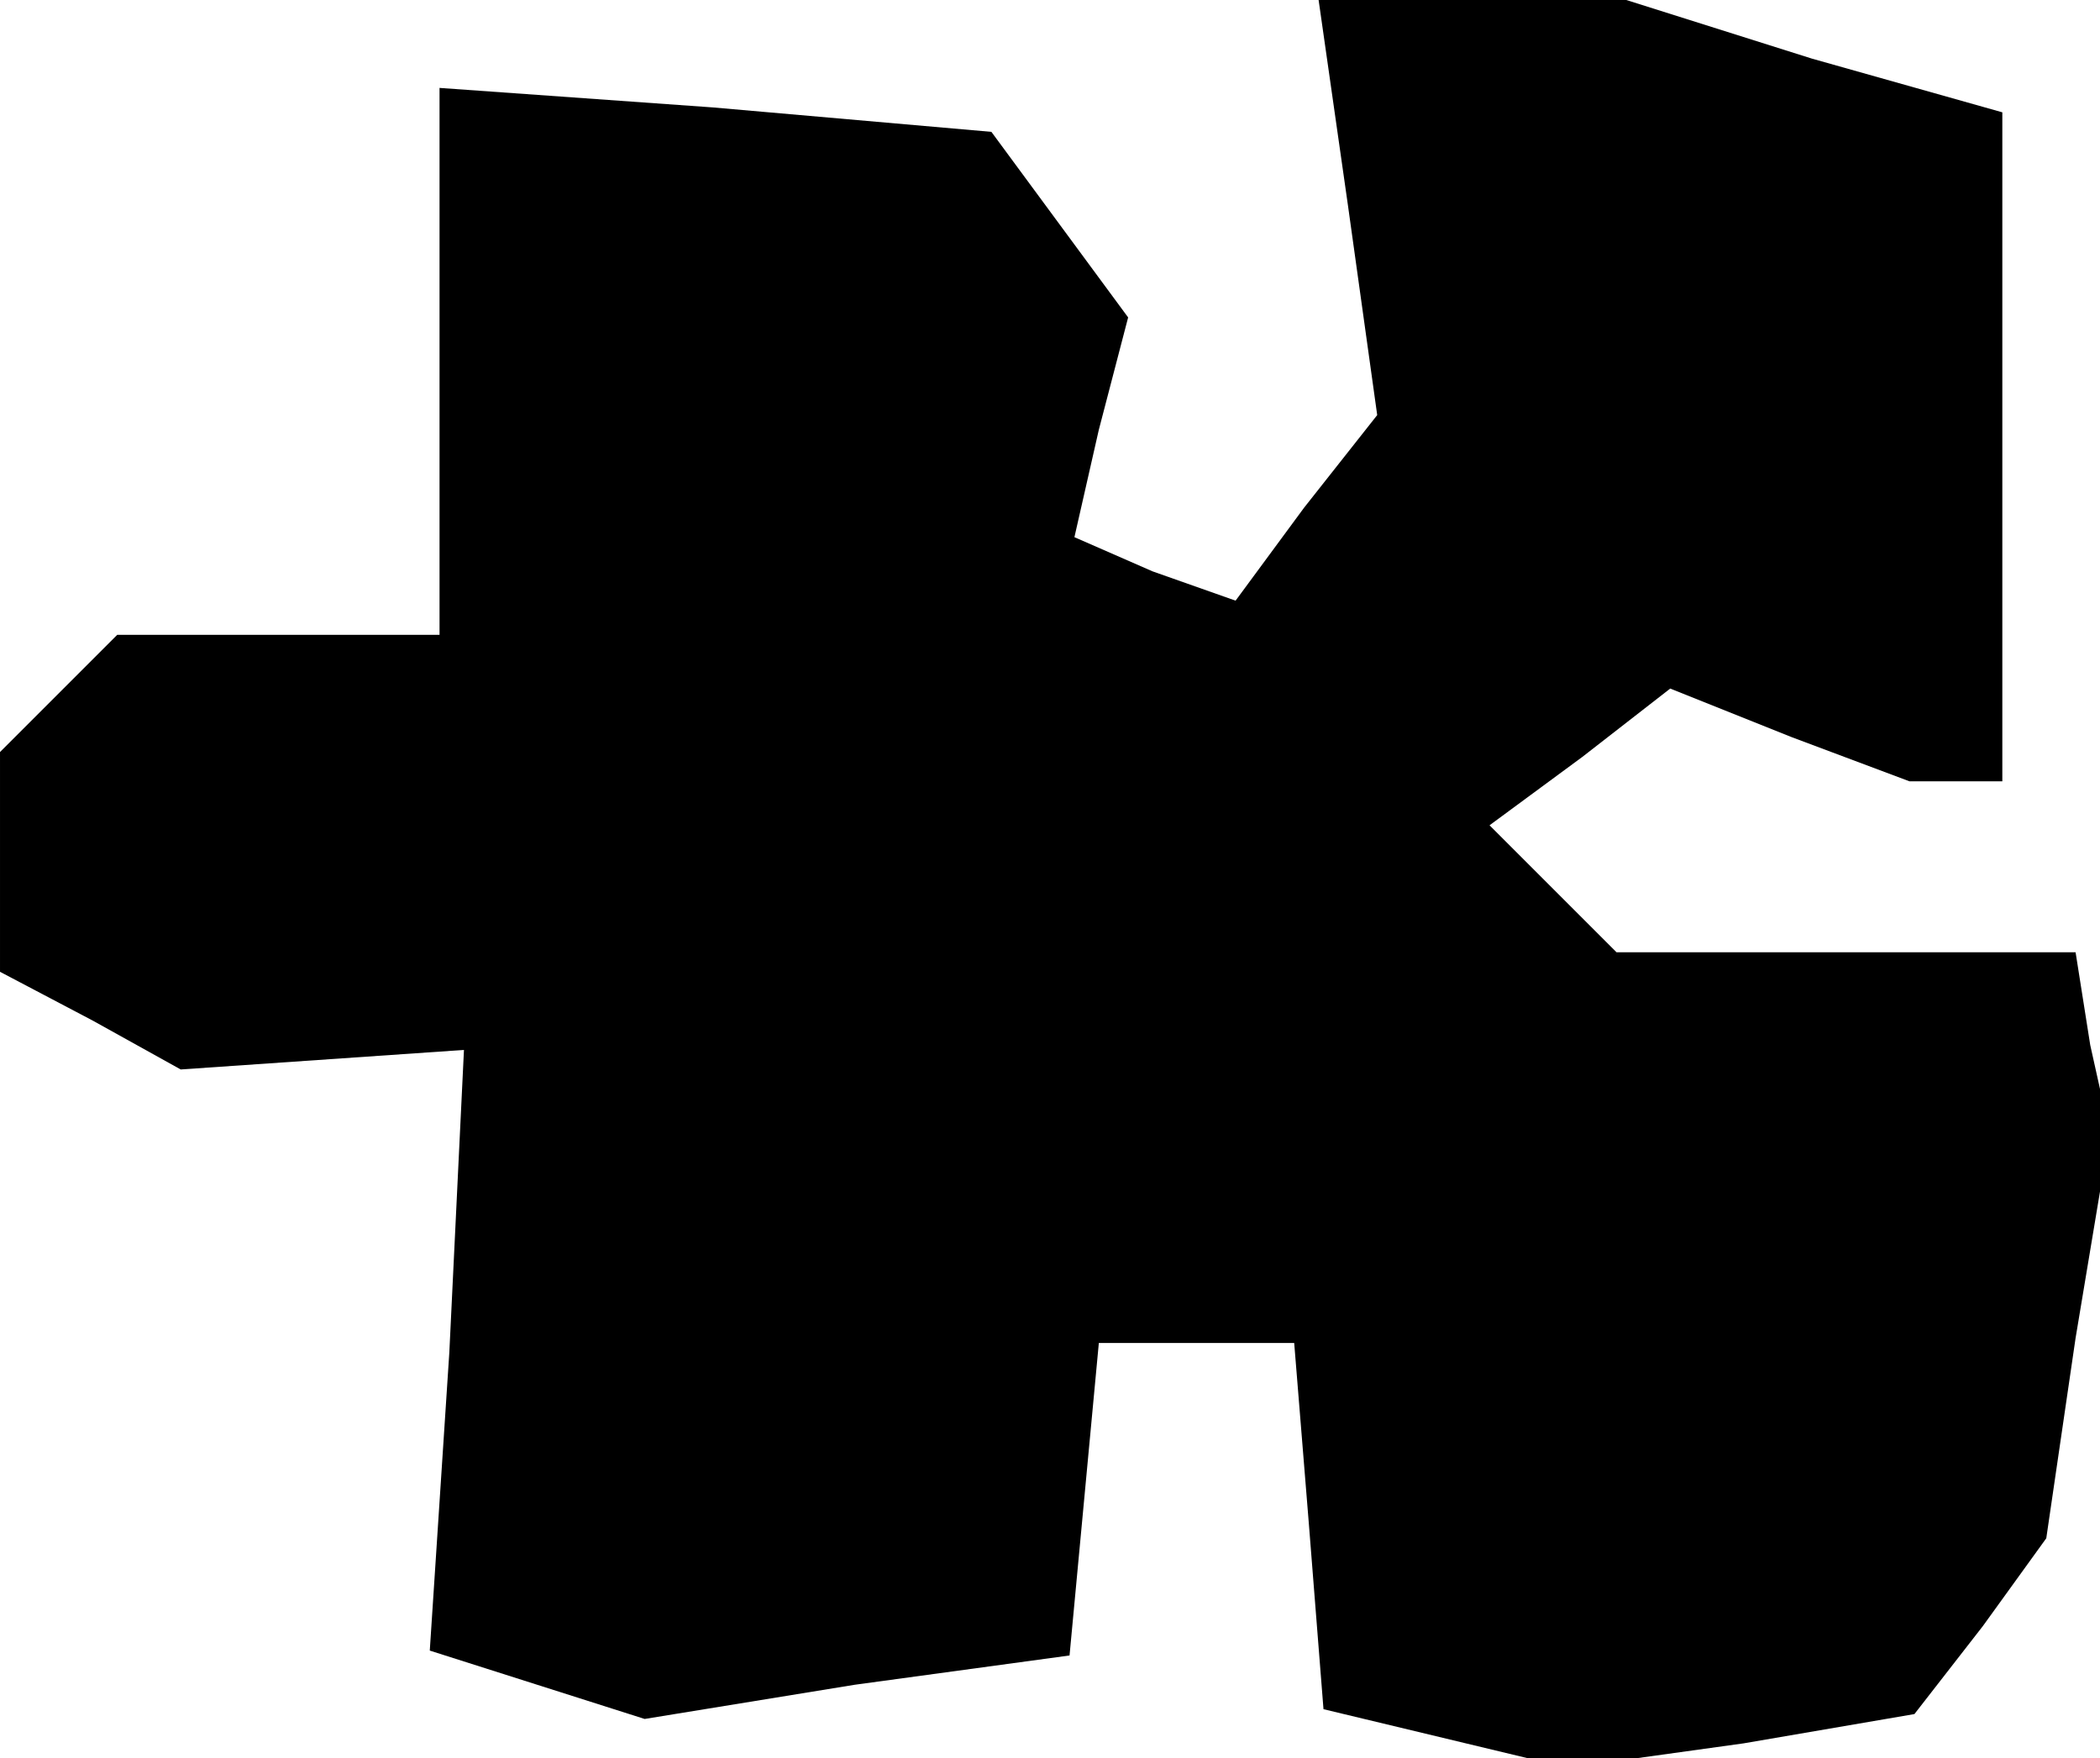 <?xml version="1.0" standalone="no"?>
<!DOCTYPE svg PUBLIC "-//W3C//DTD SVG 20010904//EN"
 "http://www.w3.org/TR/2001/REC-SVG-20010904/DTD/svg10.dtd">
<svg version="1.0" xmlns="http://www.w3.org/2000/svg"
 width="43pt" height="36pt" viewBox="0 0 43 36"
 preserveAspectRatio="xMidYMid meet">
<g transform="translate(0,36) scale(0.1,-0.1)"
fill="#000000" stroke="none">
<path d="M276 318 l6 -43 -15 -19 -14 -19 -17 6 -16 7 5 22 6 23 -14 19 -14
19 -57 5 -56 4 0 -56 0 -56 -33 0 -33 0 -12 -12 -12 -12 0 -23 0 -22 19 -10
18 -10 29 2 29 2 -3 -62 -4 -61 22 -7 22 -7 43 7 44 6 3 32 3 32 20 0 20 0 3
-37 3 -38 25 -6 25 -6 36 5 35 6 14 18 13 18 6 41 7 42 -4 18 -3 19 -47 0 -47
0 -13 13 -13 13 19 14 18 14 25 -10 24 -9 10 0 9 0 0 68 0 69 -39 11 -38 12
-31 0 -32 0 6 -42z"/>
</g>
</svg>
